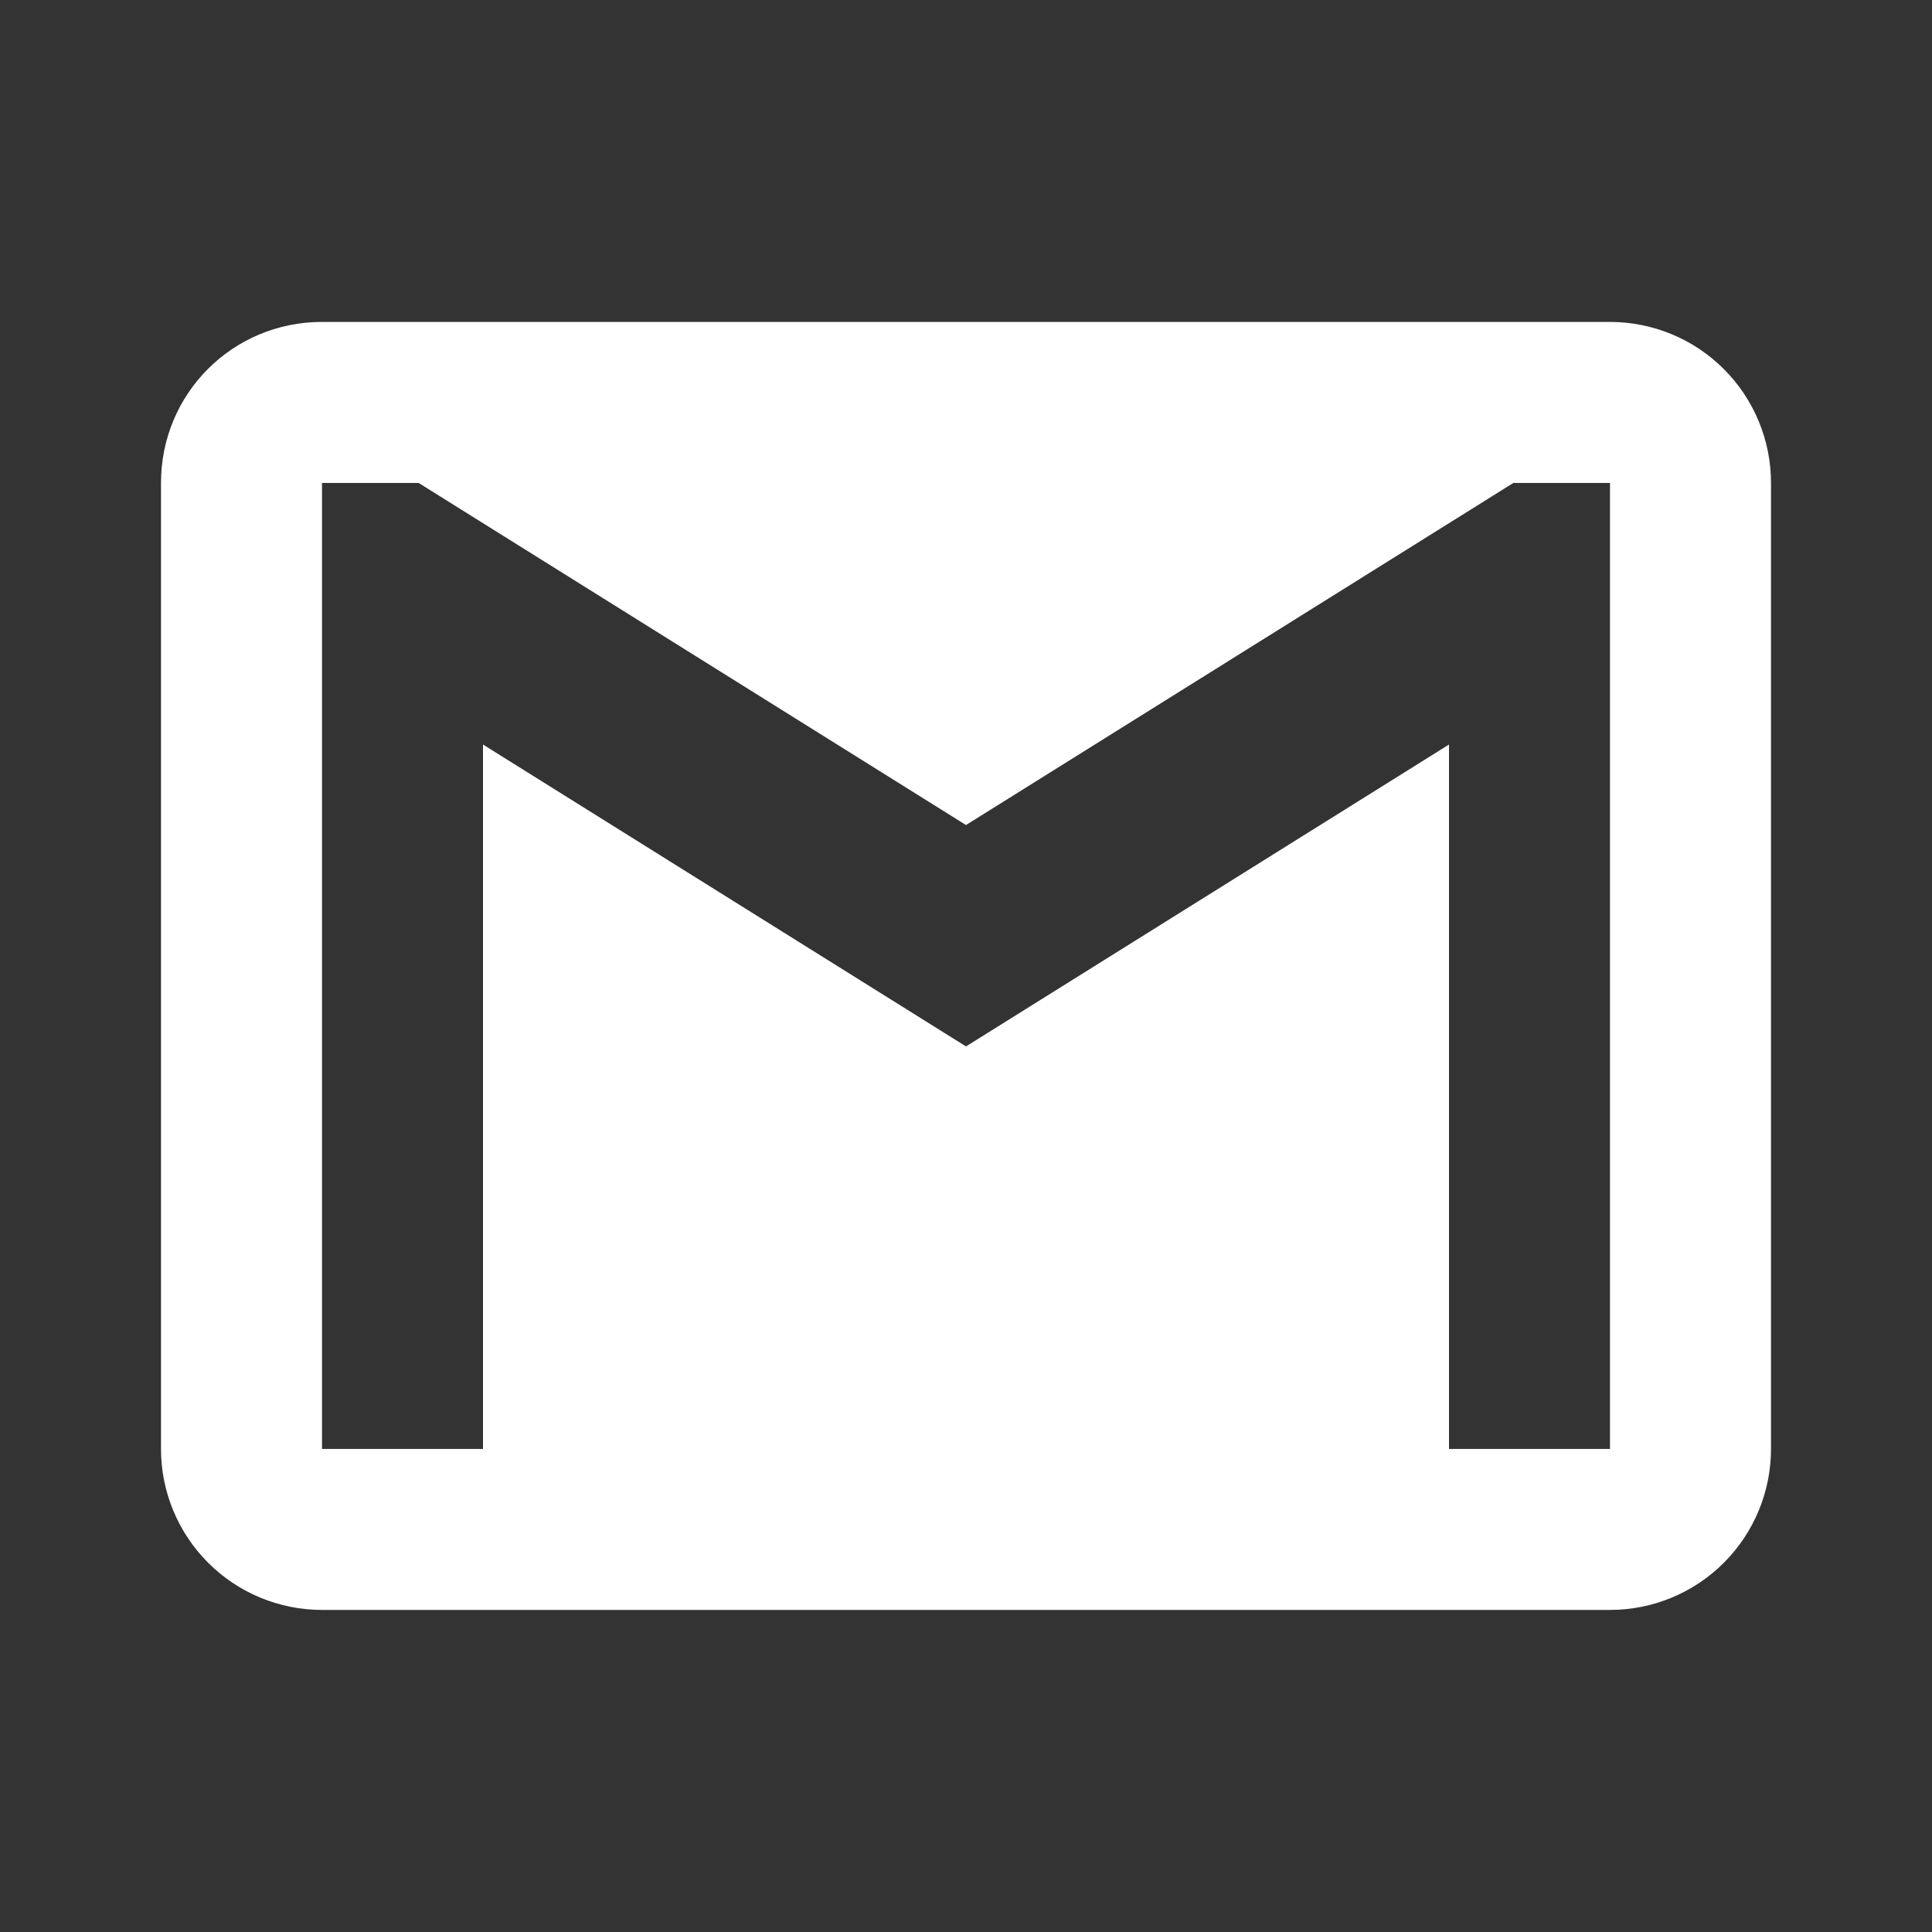 <svg width="27" height="27" viewBox="0 0 27 27" fill="none" xmlns="http://www.w3.org/2000/svg">
<rect x="0" y="0" width="27" height="27" fill="#333333" stroke="none"/>
<path d="M22.5 20.249H20.25V10.405L13.5 14.624L6.75 10.405V20.249H4.5V6.749H5.85L13.5 11.53L21.15 6.749H22.5M22.5 4.499H4.5C3.251 4.499 2.25 5.5 2.25 6.749V20.249C2.25 20.846 2.487 21.418 2.909 21.84C3.331 22.262 3.904 22.499 4.5 22.499H22.5C23.097 22.499 23.669 22.262 24.091 21.84C24.513 21.418 24.75 20.846 24.75 20.249V6.749C24.75 6.152 24.513 5.58 24.091 5.158C23.669 4.736 23.097 4.499 22.5 4.499Z" fill="white"/>
</svg>
